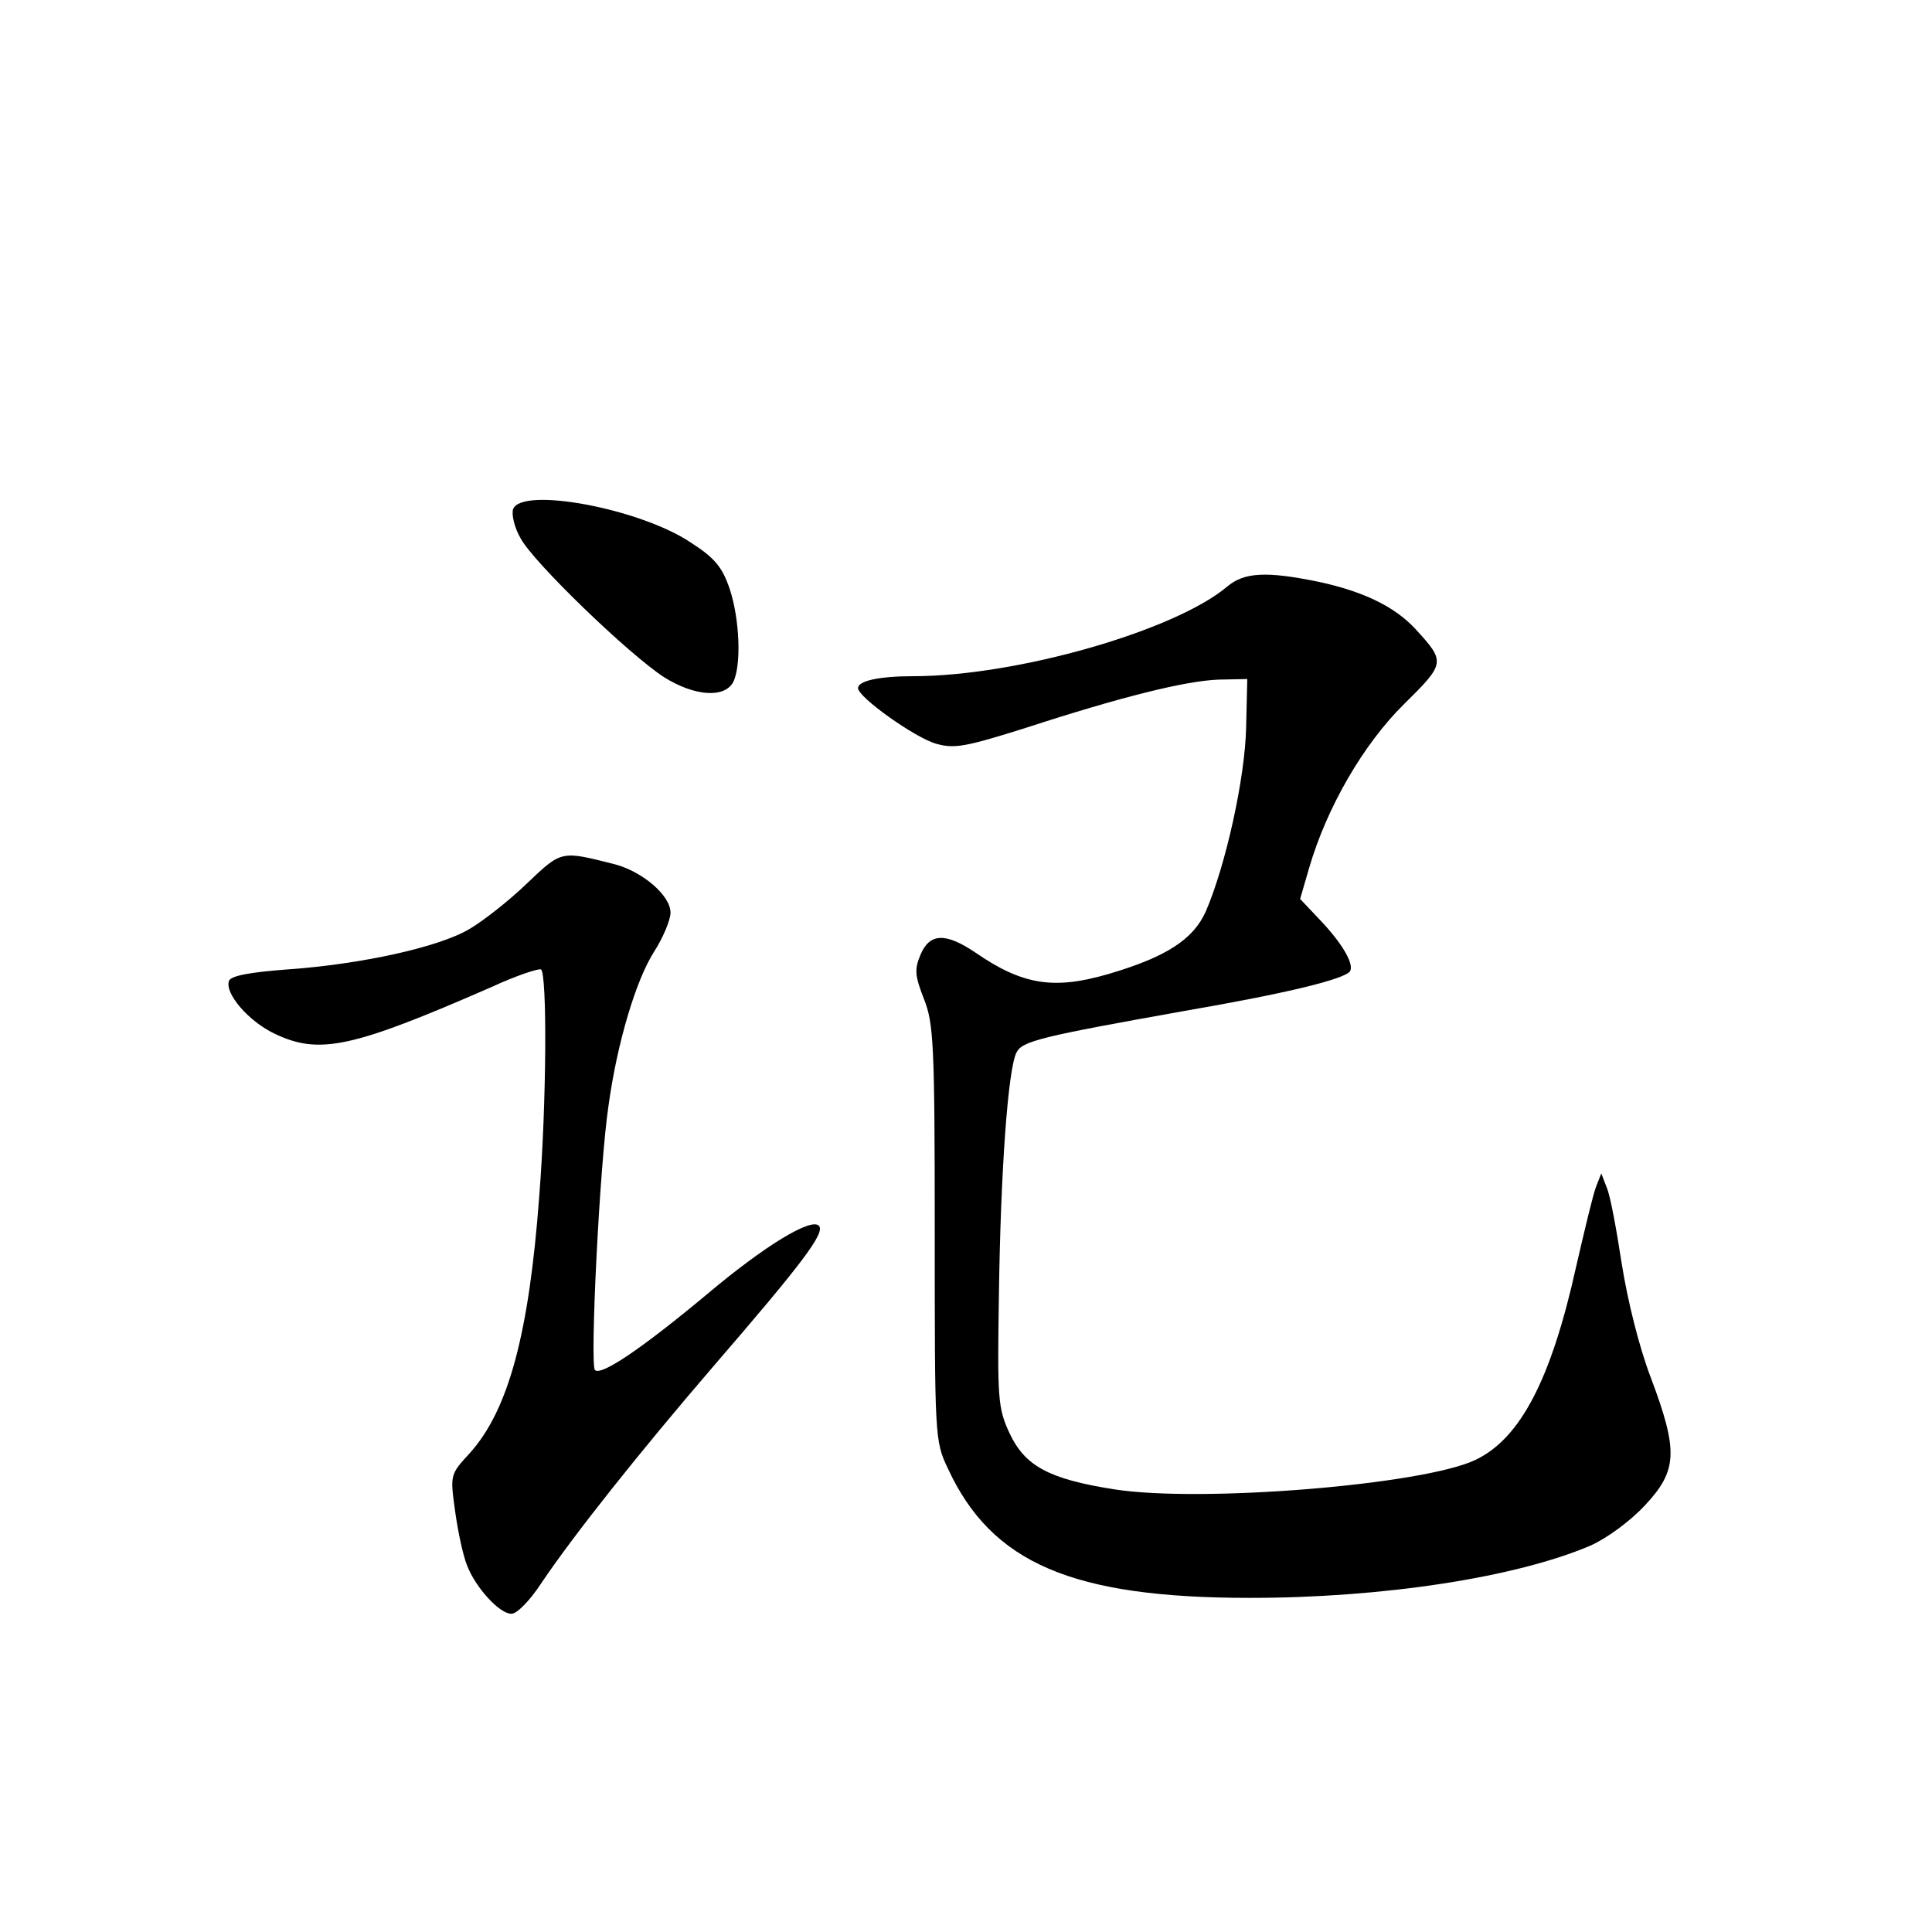 <?xml version="1.0" standalone="no"?>
<!DOCTYPE svg PUBLIC "-//W3C//DTD SVG 20010904//EN"
 "http://www.w3.org/TR/2001/REC-SVG-20010904/DTD/svg10.dtd">
<svg version="1.0" xmlns="http://www.w3.org/2000/svg"
 width="340pt" height="340pt" viewBox="0 0 340 340"
 preserveAspectRatio="xMidYMid meet">
<g transform="translate(0,340) scale(0.1,-0.1)"
fill="#000000" stroke="none">
<path d="M903 2504 c-3 -9 2 -32 13 -51 22 -42 191 -205 253 -245 53 -33 105
-37 121 -9 15 29 12 111 -6 165 -13 38 -26 54 -68 81 -89 60 -298 99 -313 59z"/>
<path d="M2160 2368 c-92 -78 -371 -158 -553 -158 -59 0 -97 -8 -97 -21 0 -16
101 -88 138 -98 32 -9 52 -5 157 28 169 55 282 83 340 85 l50 1 -2 -85 c-2
-90 -36 -243 -71 -324 -22 -49 -69 -80 -171 -110 -96 -28 -151 -20 -235 38
-52 35 -80 34 -96 -4 -11 -26 -10 -37 6 -78 17 -43 19 -78 19 -412 0 -358 0
-366 23 -414 77 -167 219 -228 532 -228 234 0 468 36 599 92 29 13 70 43 96
71 57 61 59 95 10 225 -21 55 -41 137 -51 200 -9 59 -20 119 -26 133 l-10 26
-9 -23 c-5 -12 -20 -75 -35 -140 -44 -199 -98 -303 -177 -341 -91 -44 -483
-76 -636 -52 -115 18 -157 41 -184 98 -21 45 -22 60 -19 248 3 215 16 395 31
423 10 20 44 28 296 73 180 31 282 56 291 70 7 13 -14 49 -53 90 l-35 37 16
55 c31 106 95 217 167 288 73 72 73 74 20 132 -36 39 -91 66 -170 83 -92 19
-131 17 -161 -8z"/>
<path d="M927 1845 c-31 -30 -77 -66 -101 -80 -54 -32 -191 -62 -320 -71 -66
-5 -99 -11 -103 -20 -8 -22 34 -71 80 -93 79 -38 137 -25 382 82 43 20 83 33
87 31 11 -7 10 -234 -3 -399 -18 -242 -54 -376 -122 -452 -35 -38 -35 -38 -26
-103 5 -36 14 -78 21 -95 15 -39 57 -85 78 -85 10 0 33 24 52 53 57 85 174
232 303 382 158 183 198 236 186 248 -14 14 -95 -35 -196 -120 -114 -95 -187
-145 -198 -134 -9 9 8 360 24 466 15 109 48 220 80 270 16 25 29 56 29 69 0
30 -49 72 -98 85 -95 24 -93 25 -155 -34z"/>
</g>
</svg>
